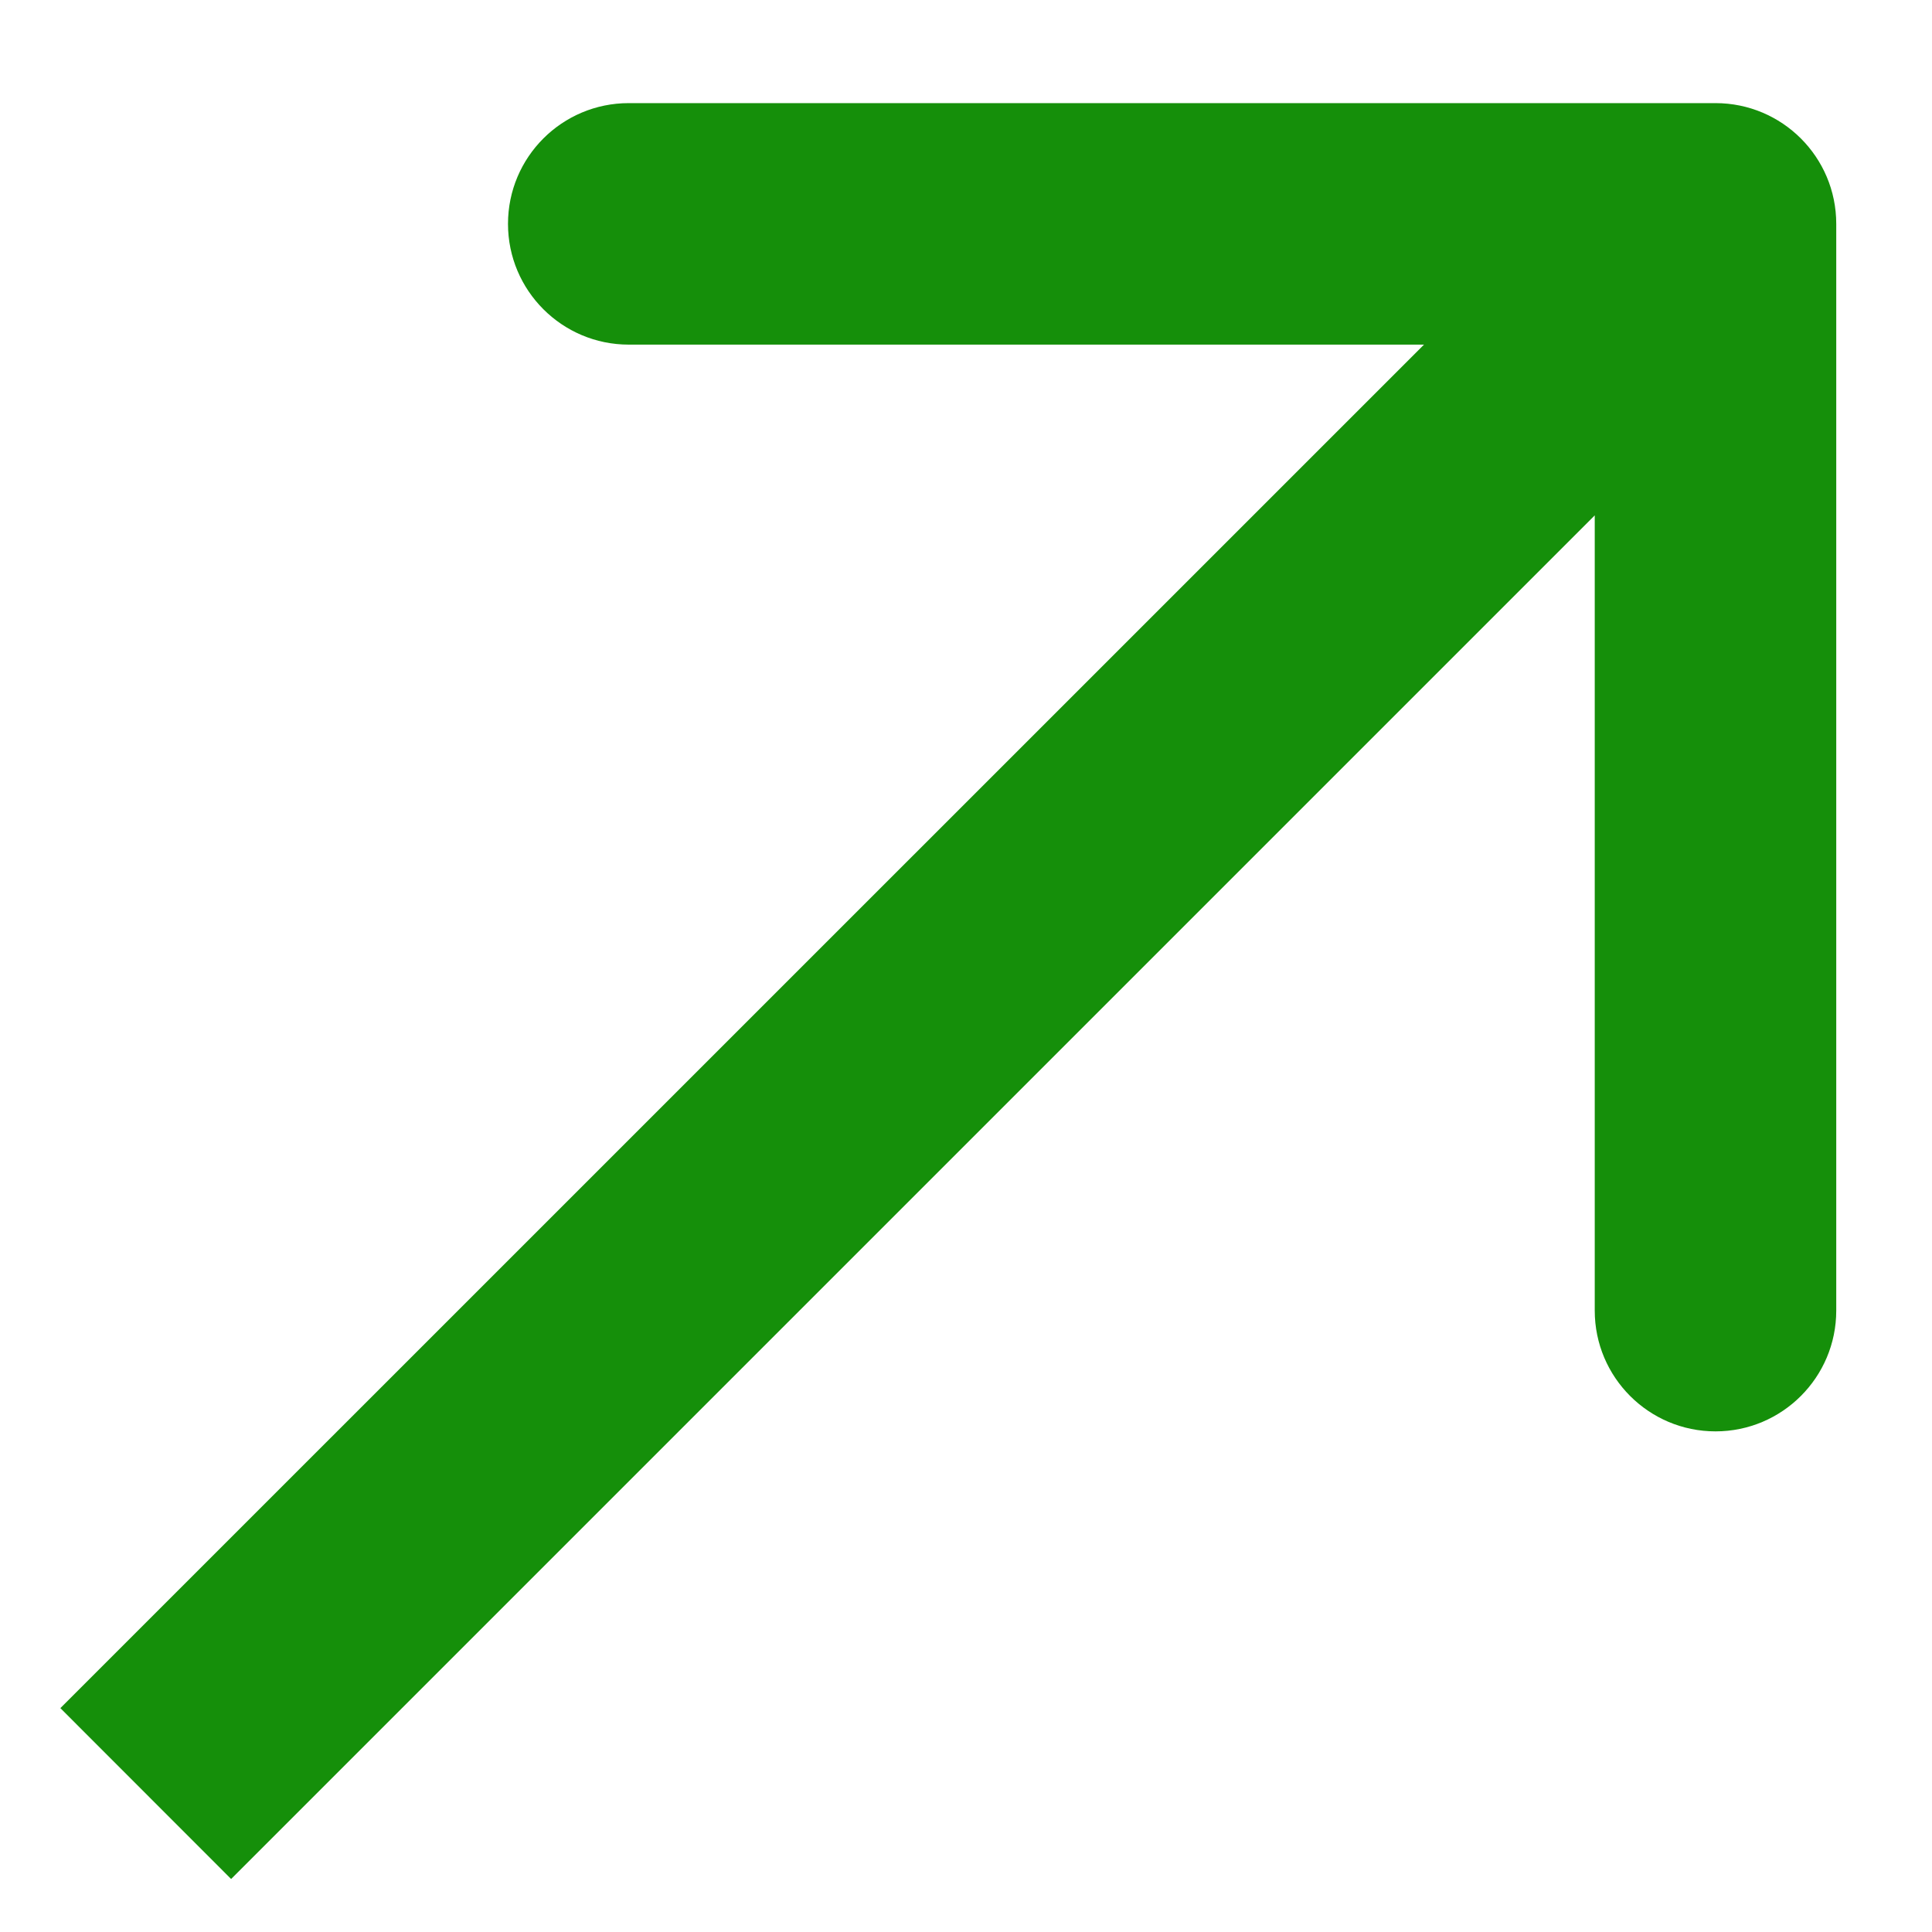 <svg width="16" height="16" viewBox="0 0 16 16" fill="none" xmlns="http://www.w3.org/2000/svg">
<path fill-rule="evenodd" clip-rule="evenodd" d="M5.207 0.854L14.207 0.854C14.759 0.854 15.207 1.301 15.207 1.854L15.207 10.854C15.207 11.406 14.759 11.854 14.207 11.854C13.655 11.854 13.207 11.406 13.207 10.854L13.207 4.268L1.914 15.561L0.5 14.146L11.793 2.854L5.207 2.854C4.655 2.854 4.207 2.406 4.207 1.854C4.207 1.301 4.655 0.854 5.207 0.854Z" fill="#158F0A"/>
</svg>
